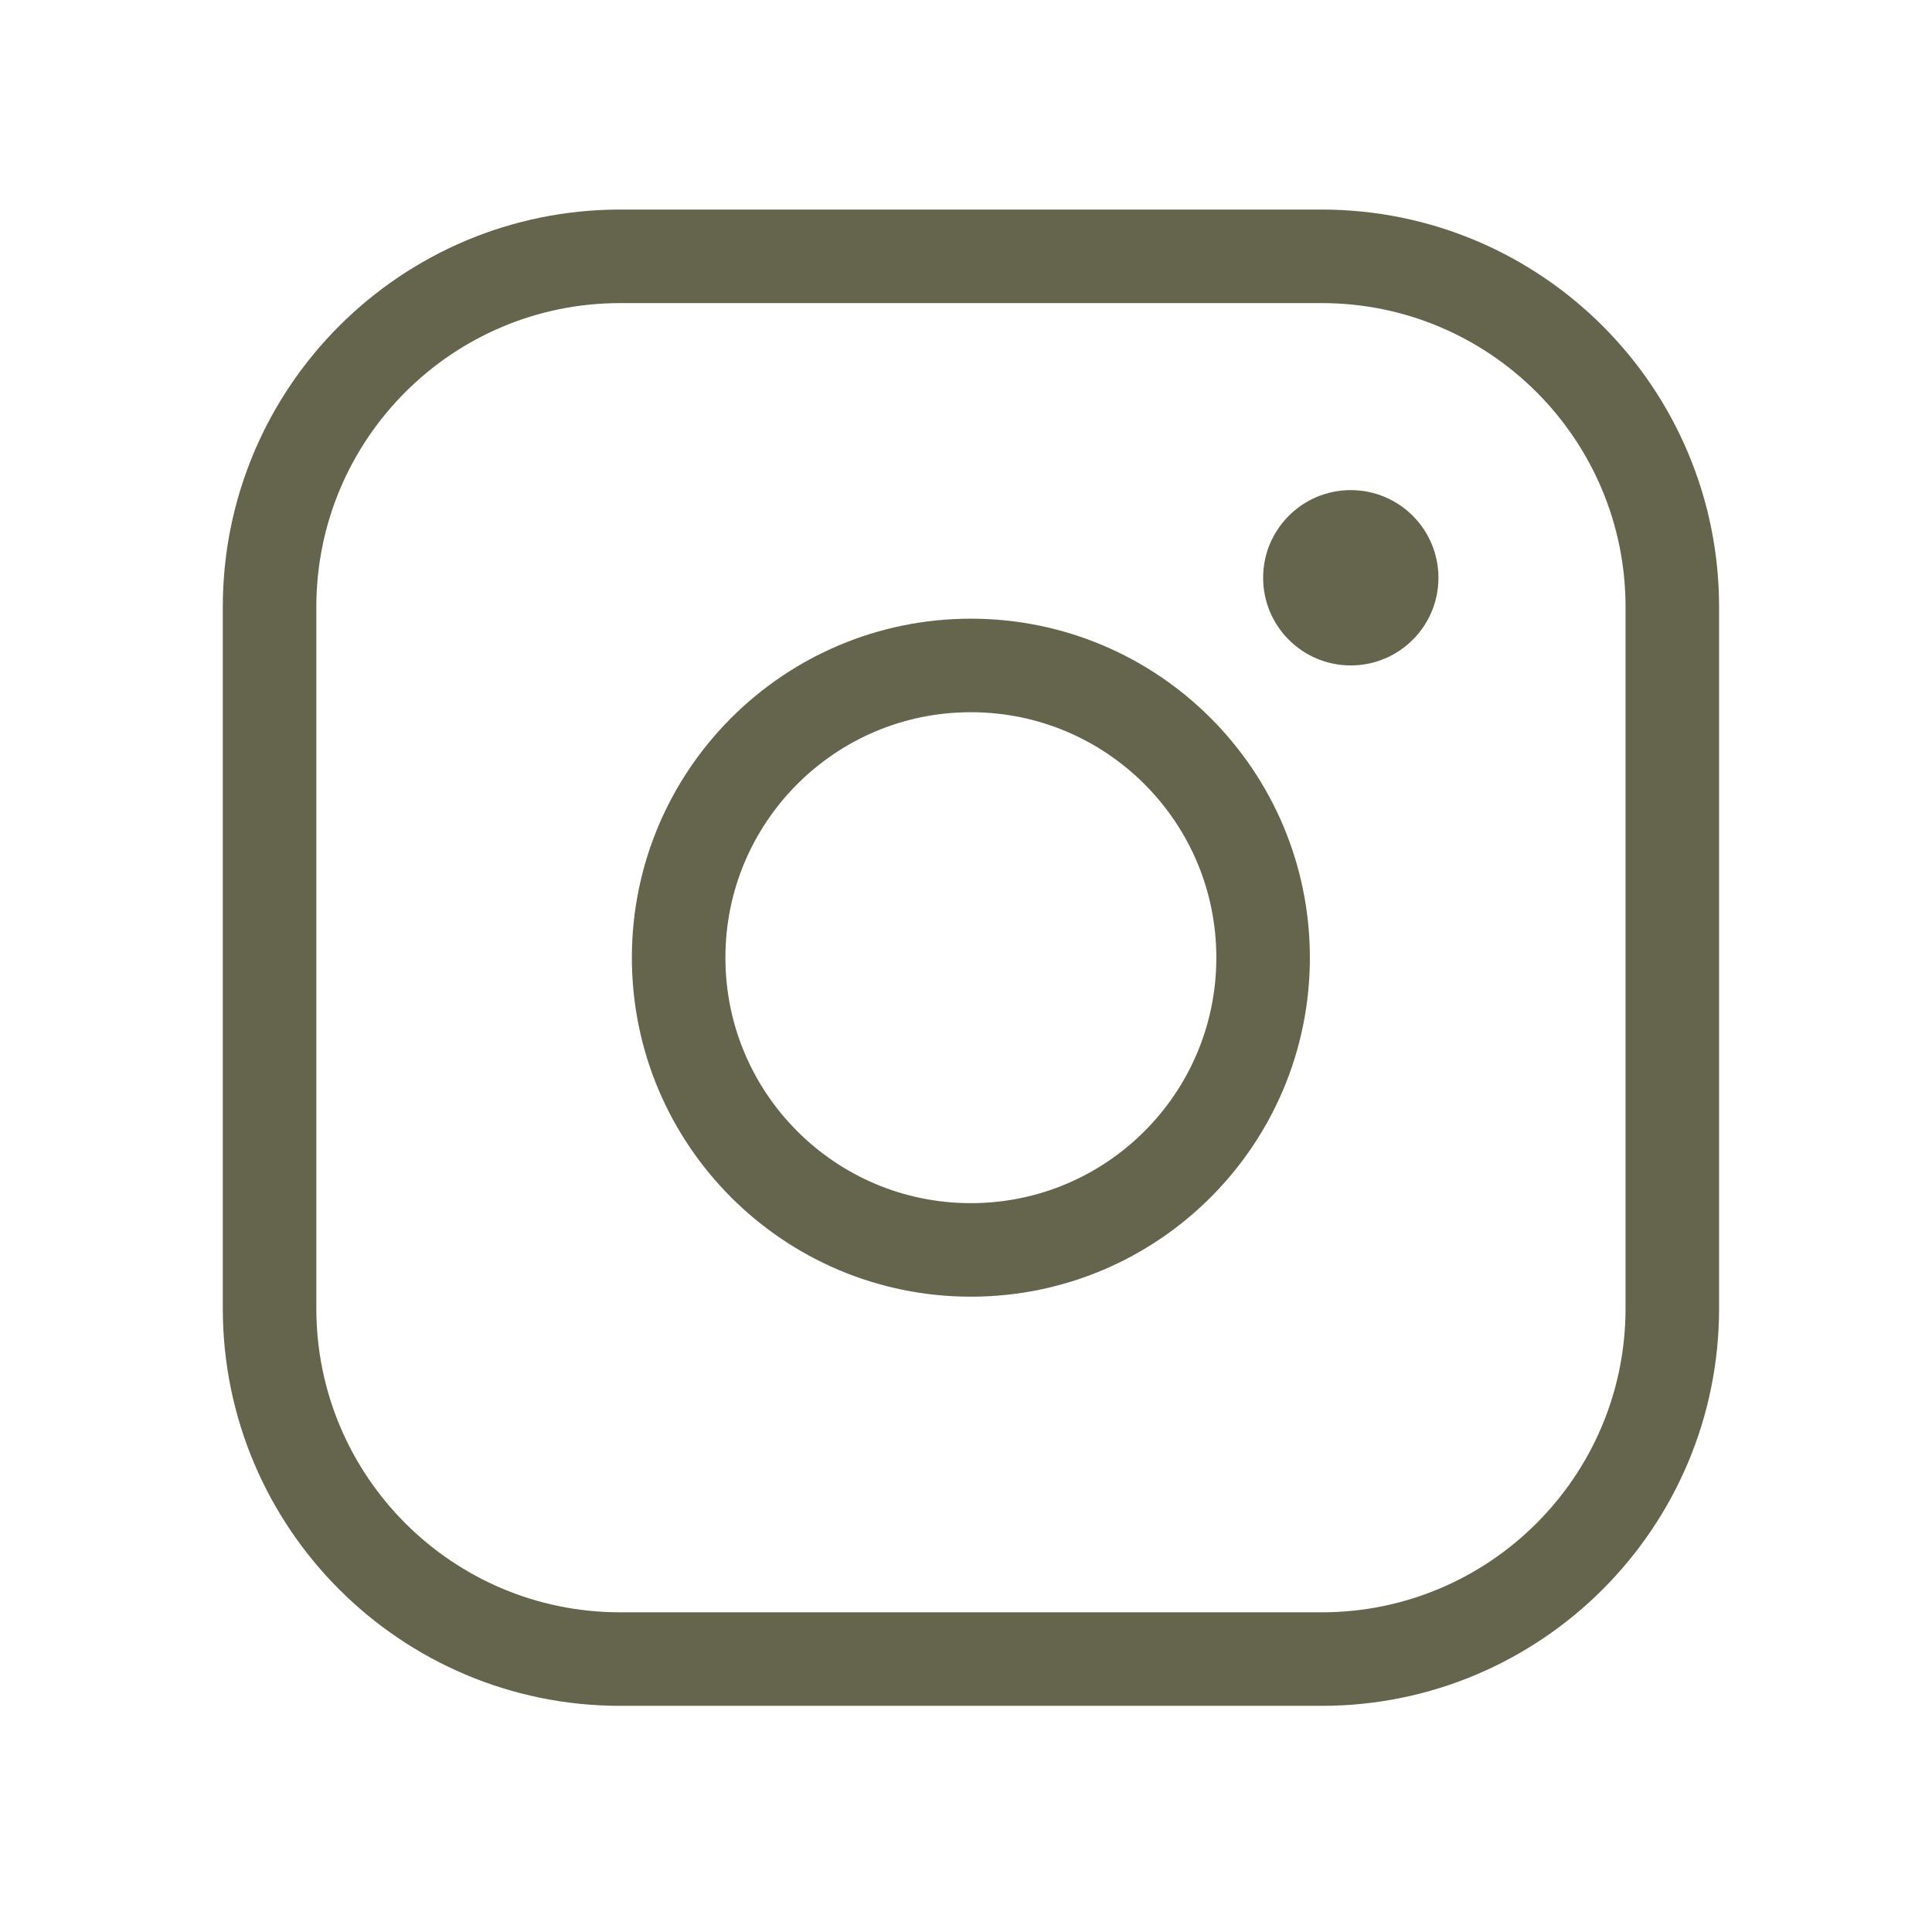 <svg width="46" height="46" viewBox="0 0 46 46" fill="none" xmlns="http://www.w3.org/2000/svg">
<g clip-path="url(#clip0_6_218)">
<path d="M23.116 29.76C26.959 29.76 30.074 26.645 30.074 22.802C30.074 18.959 26.959 15.844 23.116 15.844C19.273 15.844 16.158 18.959 16.158 22.802C16.158 26.645 19.273 29.76 23.116 29.76Z" stroke="#65644D" stroke-width="2.227" stroke-miterlimit="10"/>
<path d="M31.467 6.103H14.768C10.156 6.103 6.418 9.841 6.418 14.453V31.152C6.418 35.763 10.156 39.502 14.768 39.502H31.467C36.078 39.502 39.817 35.763 39.817 31.152V14.453C39.817 9.841 36.078 6.103 31.467 6.103Z" stroke="#65644D" stroke-width="2.227" stroke-linecap="round" stroke-linejoin="round"/>
<path d="M34.179 13.757C34.179 14.871 33.276 15.774 32.162 15.774C31.047 15.774 30.144 14.871 30.144 13.757C30.144 12.642 31.047 11.739 32.162 11.739C33.276 11.739 34.179 12.642 34.179 13.757Z" fill="#65644D" stroke="#65644D" stroke-width="0.139"/>
</g>
<defs>
<clipPath id="clip0_6_218">
<rect width="44.532" height="44.532" fill="white" transform="translate(0.852 0.536)"/>
</clipPath>
</defs>
</svg>
